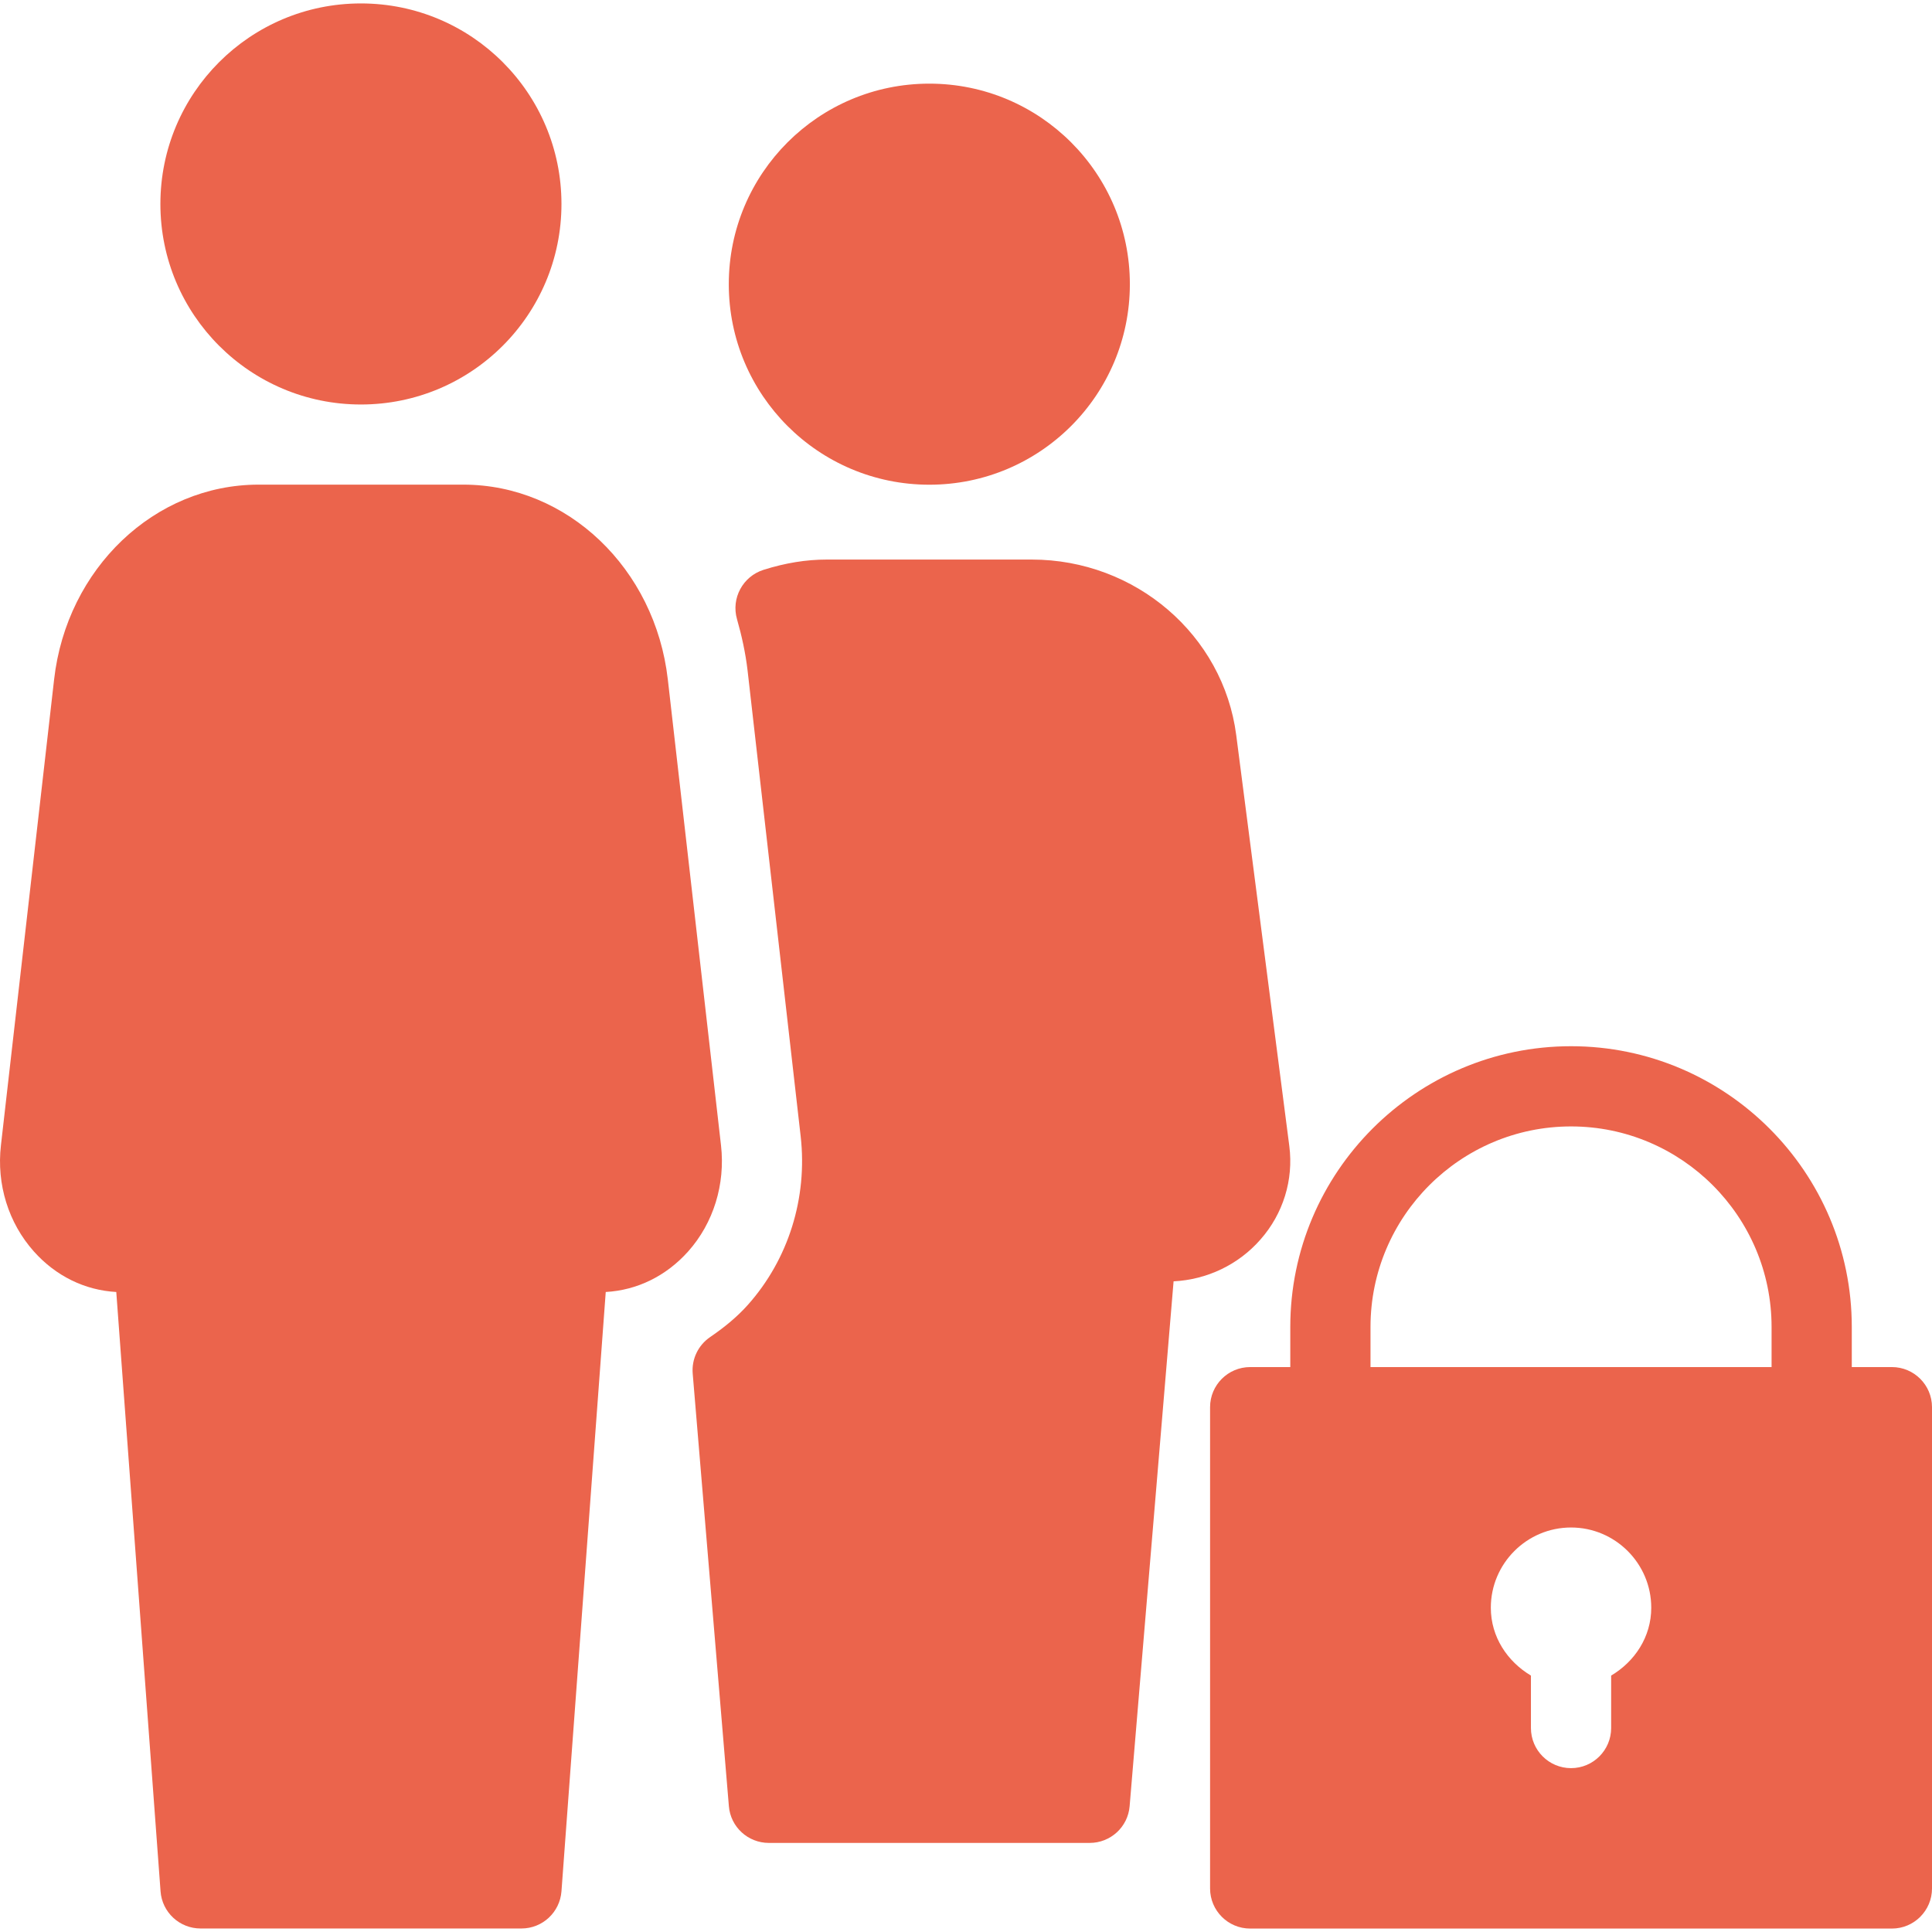 <?xml version="1.0"?>
<svg xmlns="http://www.w3.org/2000/svg" xmlns:xlink="http://www.w3.org/1999/xlink" xmlns:svgjs="http://svgjs.com/svgjs" version="1.1" width="512" height="512" x="0" y="0" viewBox="0 0 513.824 513.824" style="enable-background:new 0 0 512 512" xml:space="preserve" class=""><g><g xmlns="http://www.w3.org/2000/svg"><g><g><path d="m95.99 107.579c29.461 0 53.333-23.872 53.333-53.333s-23.872-53.333-53.333-53.333-53.333 23.872-53.333 53.333c-.001 29.461 23.871 53.333 53.333 53.333z" fill="#eb644c" data-original="#000000" style=""/><path d="m247.158 128.912c29.461 0 53.333-23.872 53.333-53.333s-23.872-53.333-53.333-53.333-53.333 23.872-53.333 53.333c-.001 29.461 23.871 53.333 53.333 53.333z" fill="#eb644c" data-original="#000000" style=""/><path d="m335.222 329.659c6.037-6.827 8.832-15.872 7.68-24.832l-14.123-109.333c-3.456-26.624-26.816-46.677-54.379-46.677h-54.485c-5.504 0-11.029.896-16.853 2.731-5.504 1.749-8.64 7.552-7.061 13.099 1.259 4.416 2.261 8.939 2.816 13.653l14.123 123.904c1.856 16.405-3.264 32.747-14.059 44.843-2.667 2.987-5.952 5.781-10.027 8.555-3.179 2.176-4.949 5.867-4.629 9.707l9.621 115.051c.448 5.525 5.077 9.771 10.624 9.771h85.333c5.547 0 10.176-4.245 10.624-9.771l11.691-139.584c8.917-.45 17.258-4.44 23.104-11.117z" fill="#eb644c" data-original="#000000" style=""/><path d="m191.755 304.614-14.144-123.904c-3.371-29.547-26.752-51.819-54.379-51.819h-54.464c-27.627 0-51.029 22.272-54.379 51.819l-14.143 123.904c-1.195 10.368 2.005 20.651 8.768 28.224 5.824 6.528 13.547 10.304 21.909 10.773l11.776 159.403c.405 5.568 5.056 9.877 10.645 9.877h85.333c5.589 0 10.219-4.309 10.645-9.877l11.776-159.403c8.384-.469 16.085-4.267 21.909-10.773 6.743-7.552 9.921-17.856 8.748-28.224z" fill="#eb644c" data-original="#000000" style=""/><path d="m503.158 363.579h-10.667v-10.667c0-41.173-33.493-74.667-74.667-74.667s-74.667 33.493-74.667 74.667v10.667h-10.667c-5.888 0-10.667 4.779-10.667 10.667v128c0 5.888 4.779 10.667 10.667 10.667h170.667c5.888 0 10.667-4.779 10.667-10.667v-128c0-5.888-4.778-10.667-10.666-10.667zm-74.667 82.048v13.952c0 5.888-4.779 10.667-10.667 10.667s-10.667-4.779-10.667-10.667v-13.952c-6.251-3.733-10.667-10.261-10.667-18.048 0-11.755 9.579-21.333 21.333-21.333 11.755 0 21.333 9.579 21.333 21.333.002 7.787-4.414 14.336-10.665 18.048zm42.667-82.048h-106.667v-10.667c0-29.397 23.936-53.333 53.333-53.333s53.333 23.936 53.333 53.333v10.667z" fill="#eb644c" data-original="#000000" style=""/></g></g></g><g xmlns="http://www.w3.org/2000/svg"/><g xmlns="http://www.w3.org/2000/svg"/><g xmlns="http://www.w3.org/2000/svg"/><g xmlns="http://www.w3.org/2000/svg"/><g xmlns="http://www.w3.org/2000/svg"/><g xmlns="http://www.w3.org/2000/svg"/><g xmlns="http://www.w3.org/2000/svg"/><g xmlns="http://www.w3.org/2000/svg"/><g xmlns="http://www.w3.org/2000/svg"/><g xmlns="http://www.w3.org/2000/svg"/><g xmlns="http://www.w3.org/2000/svg"/><g xmlns="http://www.w3.org/2000/svg"/><g xmlns="http://www.w3.org/2000/svg"/><g xmlns="http://www.w3.org/2000/svg"/><g xmlns="http://www.w3.org/2000/svg"/></g></svg>
